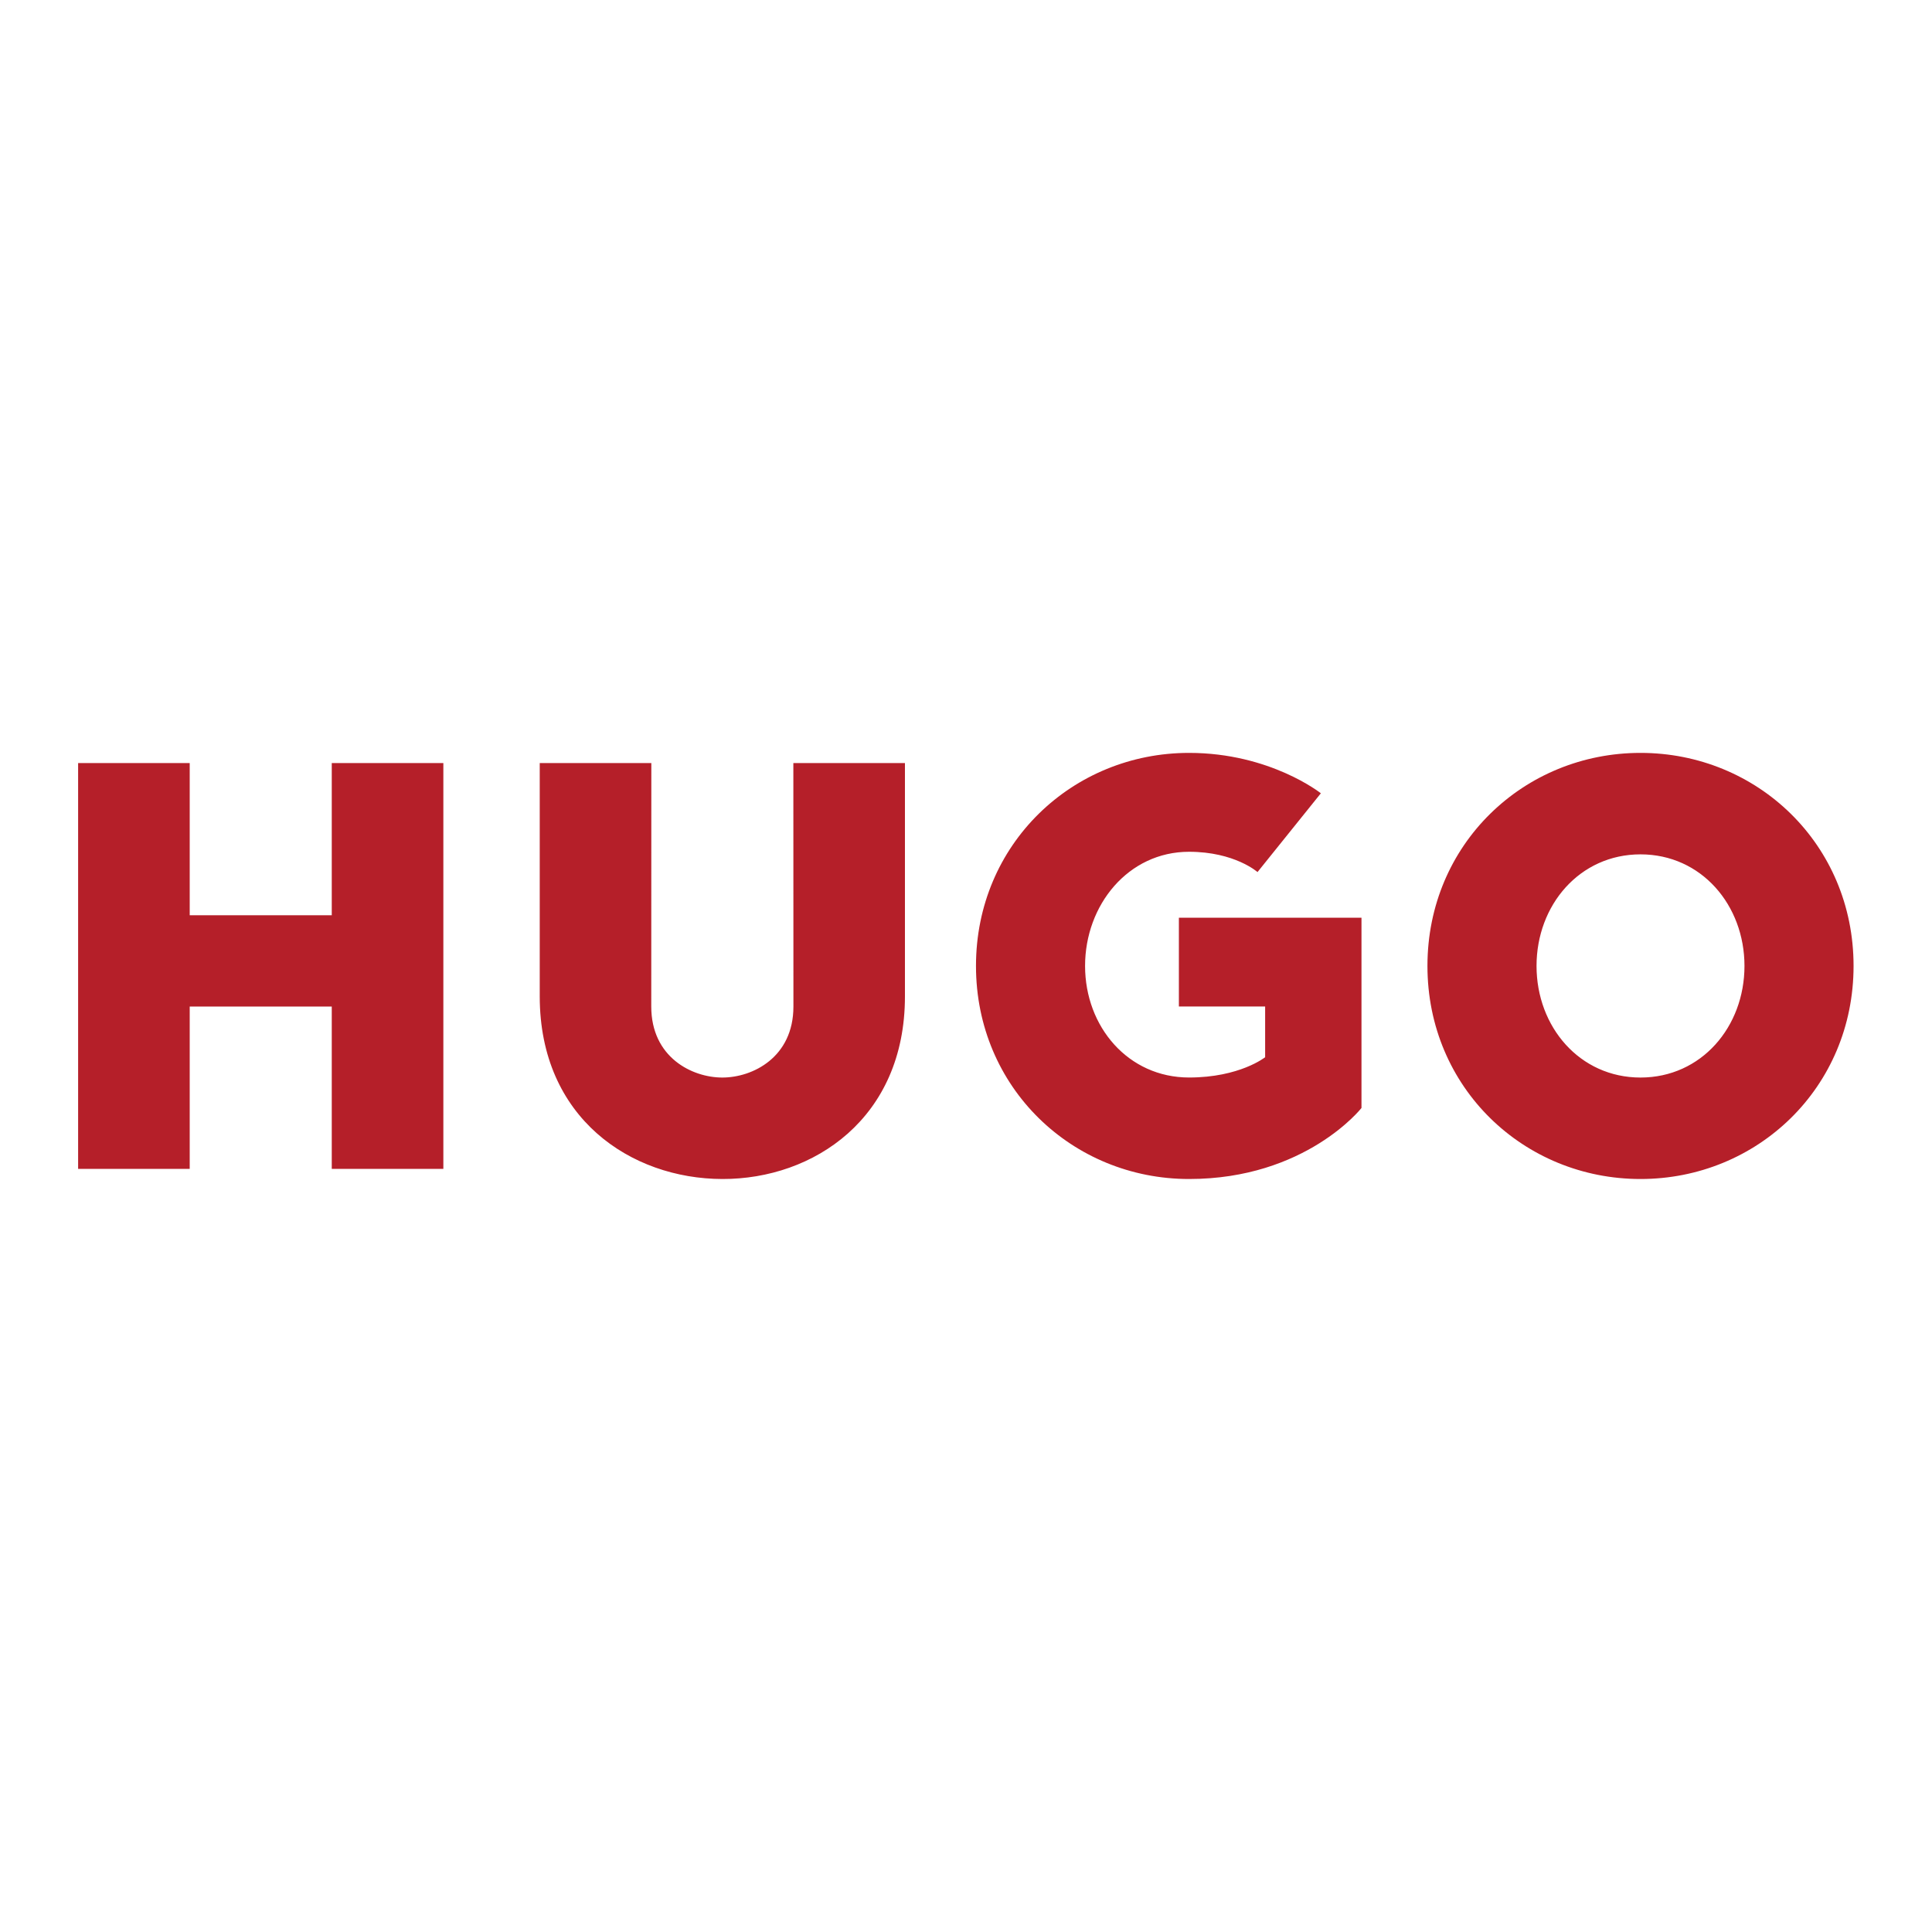 <svg xmlns="http://www.w3.org/2000/svg" xmlns:xlink="http://www.w3.org/1999/xlink" xmlns:inkscape="http://www.inkscape.org/namespaces/inkscape" version="1.1" viewBox="0 0 800 800">
<defs>
<clipPath id="clip_0">
<path transform="matrix(1,0,0,-1,0,800)" d="M0 800H800V0H0Z"/>
</clipPath>
<clipPath id="clip_1">
<path transform="matrix(1.482,0,0,-1.482,400,400)" d="M-248.035-59.53H248.035V59.53H-248.035Z"/>
</clipPath>
</defs>
<g inkscape:groupmode="layer" inkscape:label="Layer 1">
<g clip-path="url(#clip_0)">
<g clip-path="url(#clip_1)">
<path transform="matrix(1.482,0,0,-1.482,679.298,488.202)" d="M0 0C-32.6 0-59.53 25.51-59.53 59.53-59.53 93.54-32.6 119.06 0 119.06 32.6 119.06 59.53 93.55 59.53 59.53 59.53 25.51 32.6 0 0 0M0 90.71C-17.01 90.71-29.05 76.54-29.05 59.53-29.05 42.52-17 28.35 0 28.35 17.01 28.35 29.05 42.52 29.05 59.53 29.05 76.53 17.01 90.71 0 90.71M-126.14 0C-158.74 0-185.67 25.51-185.67 59.53-185.67 93.54-158.74 119.06-126.14 119.06-103.46 119.06-89.31 107.77-89.31 107.77L-107.01 85.76C-107.01 85.76-113.39 91.43-126.14 91.43-143.15 91.43-155.19 76.55-155.19 59.54-155.19 42.53-143.14 28.36-126.14 28.36-111.97 28.36-104.88 34.03-104.88 34.03V48.2H-128.98V73H-77.96V19.85C-77.95 19.84-93.55 0-126.14 0ZM-256.54 0C-282.05 .05-307.56 17.01-307.56 51.02V116.22H-276.38L-276.4 48.19C-276.4 34.02-265.04 28.35-256.54 28.35-248.04 28.35-236.68 34.02-236.68 48.19L-236.7 116.22H-205.52V51.02C-205.51 17-231.02-.06-256.54 0ZM-365.67 116.22V73.7H-405.36V116.22H-436.54V2.83H-405.36V48.19H-365.67V2.83H-334.49V116.22Z" fill="#b51f29"/>
</g>
</g>
</g>
</svg>